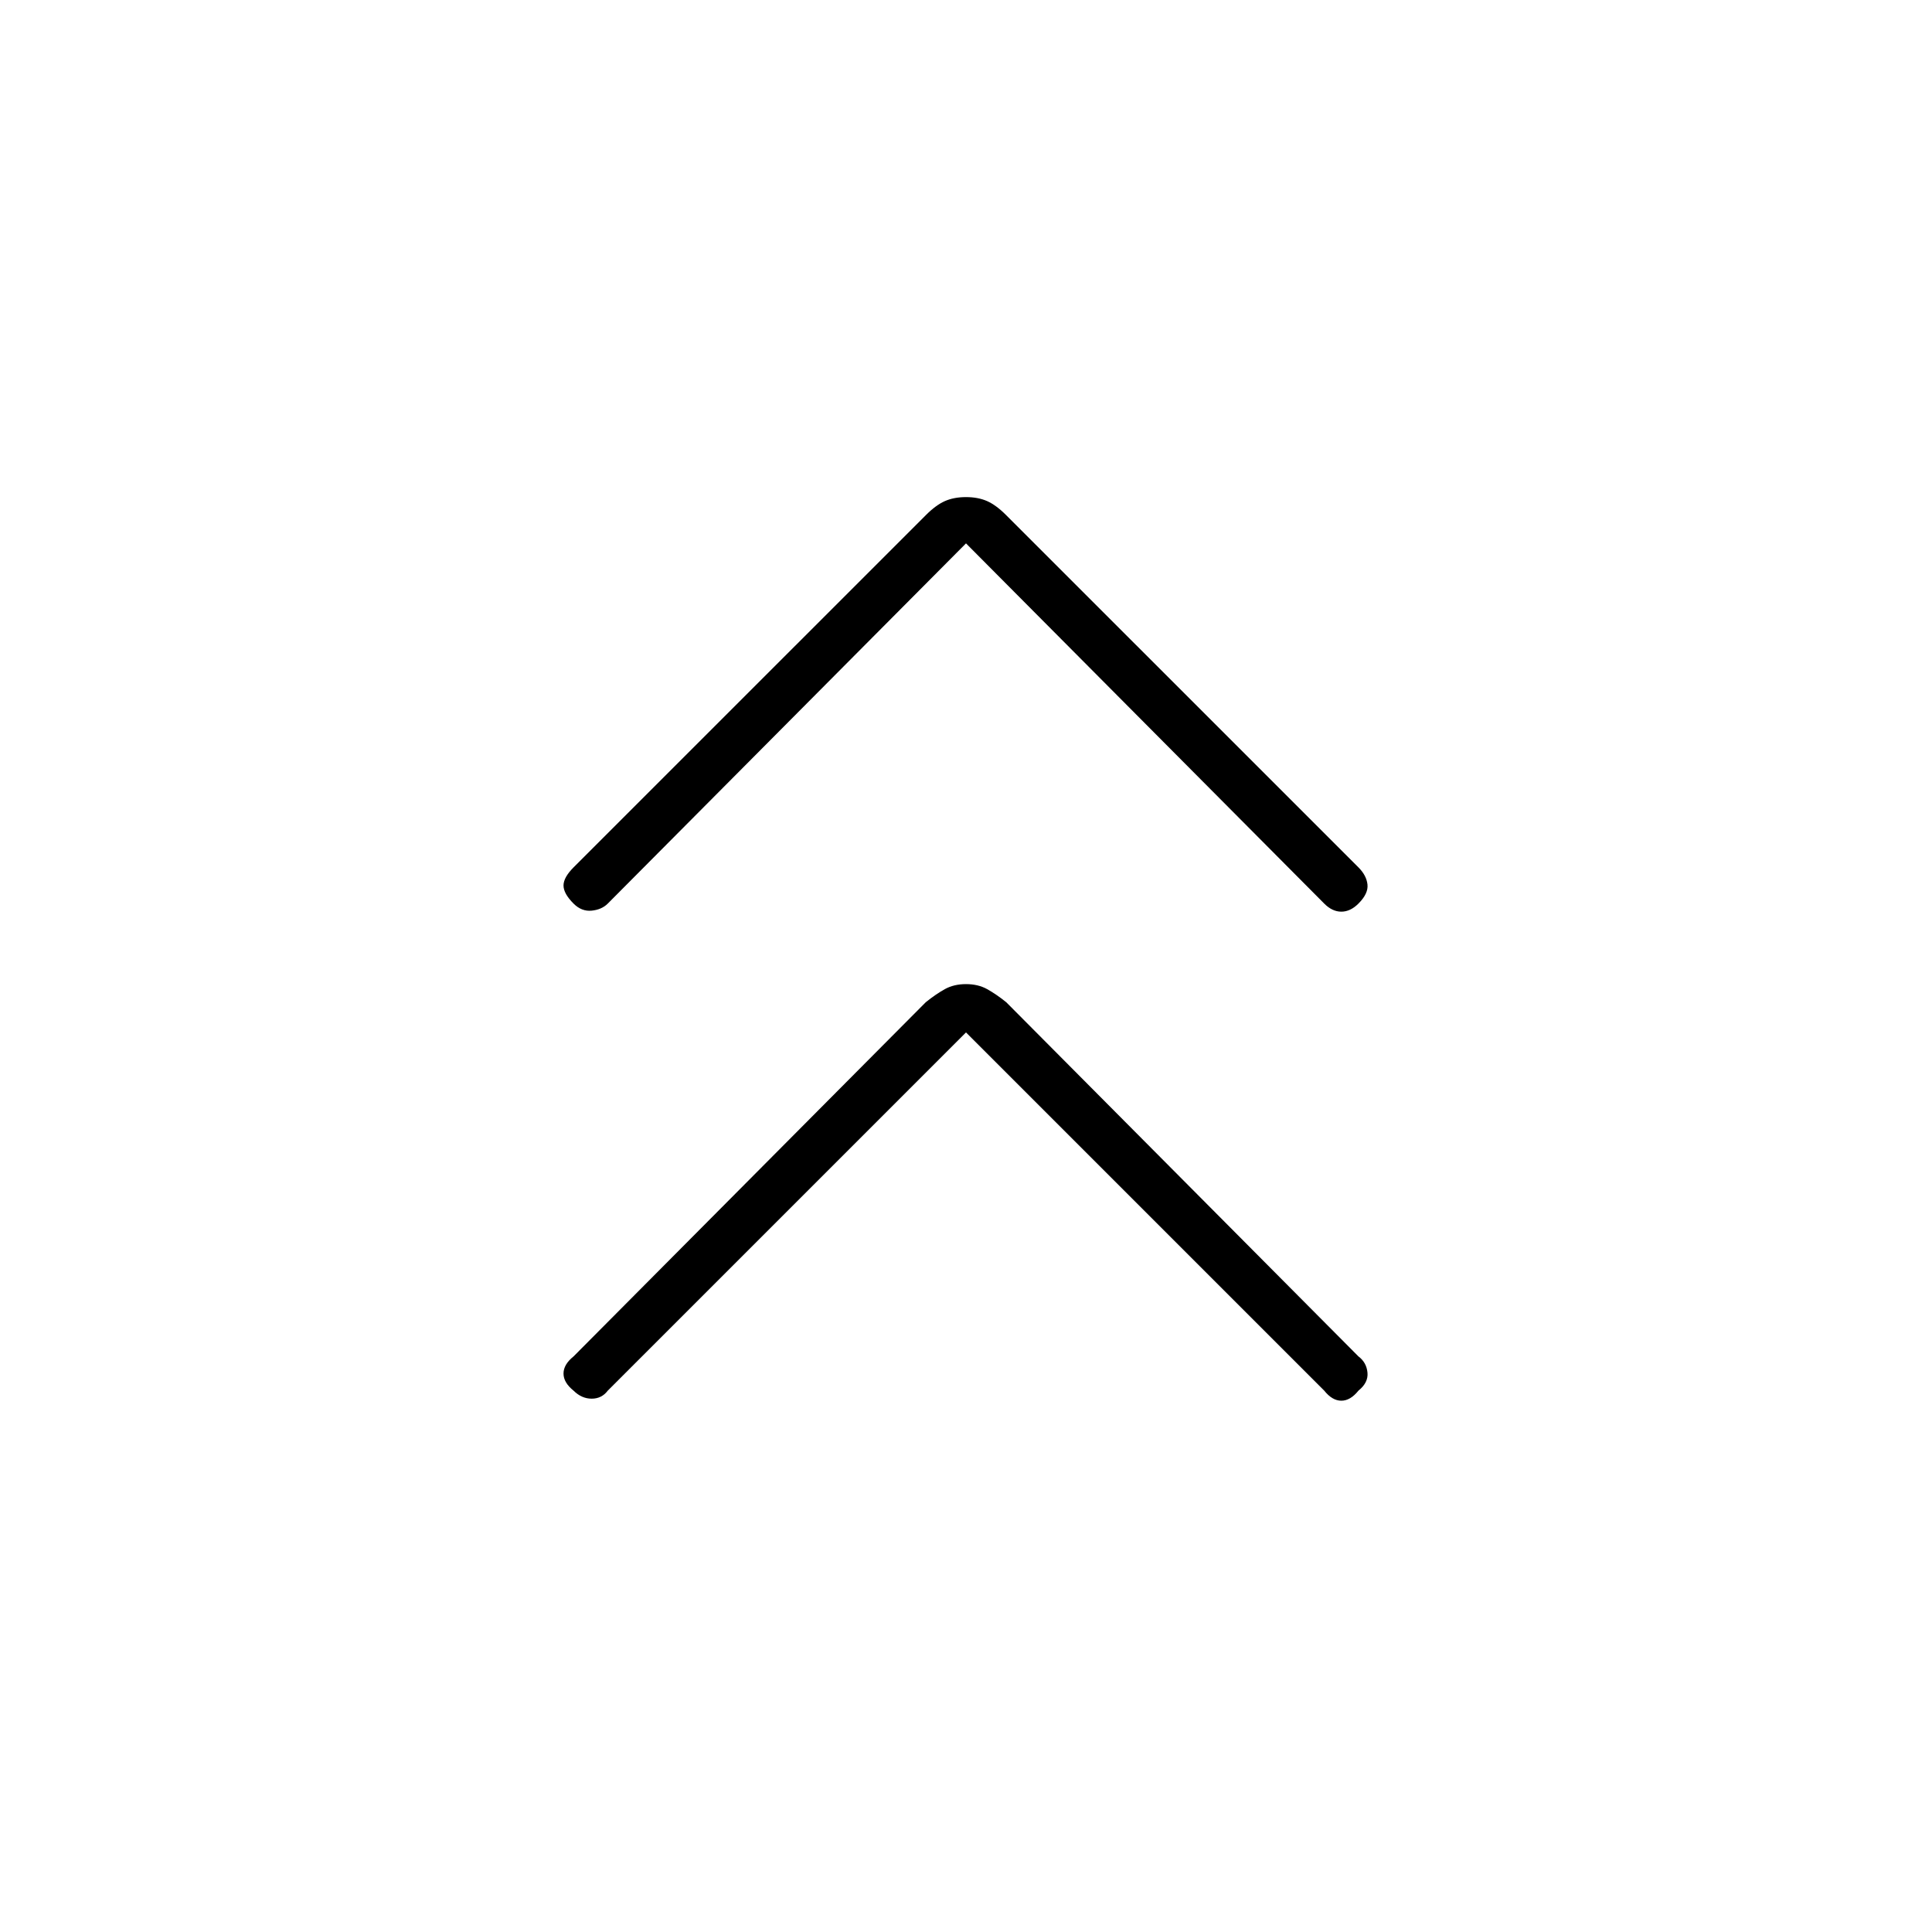<svg xmlns="http://www.w3.org/2000/svg" height="40" width="40"><path d="M11.875 18.708q-.208-.208-.208-.375 0-.166.208-.375l7.292-7.291q.208-.209.395-.292.188-.083.438-.083t.438.083q.187.083.395.292l7.292 7.291q.167.167.187.354.021.188-.187.396-.167.167-.354.167-.188 0-.354-.167L20 11.25l-7.417 7.458q-.125.125-.333.146-.208.021-.375-.146Zm0 10.084q-.208-.167-.208-.354 0-.188.208-.355l7.292-7.333q.208-.167.395-.271.188-.104.438-.104t.438.104q.187.104.395.271l7.292 7.333q.167.125.187.334.021.208-.187.375-.167.208-.354.208-.188 0-.354-.208L20 21.375l-7.417 7.417q-.125.166-.333.166-.208 0-.375-.166Z"/></svg>